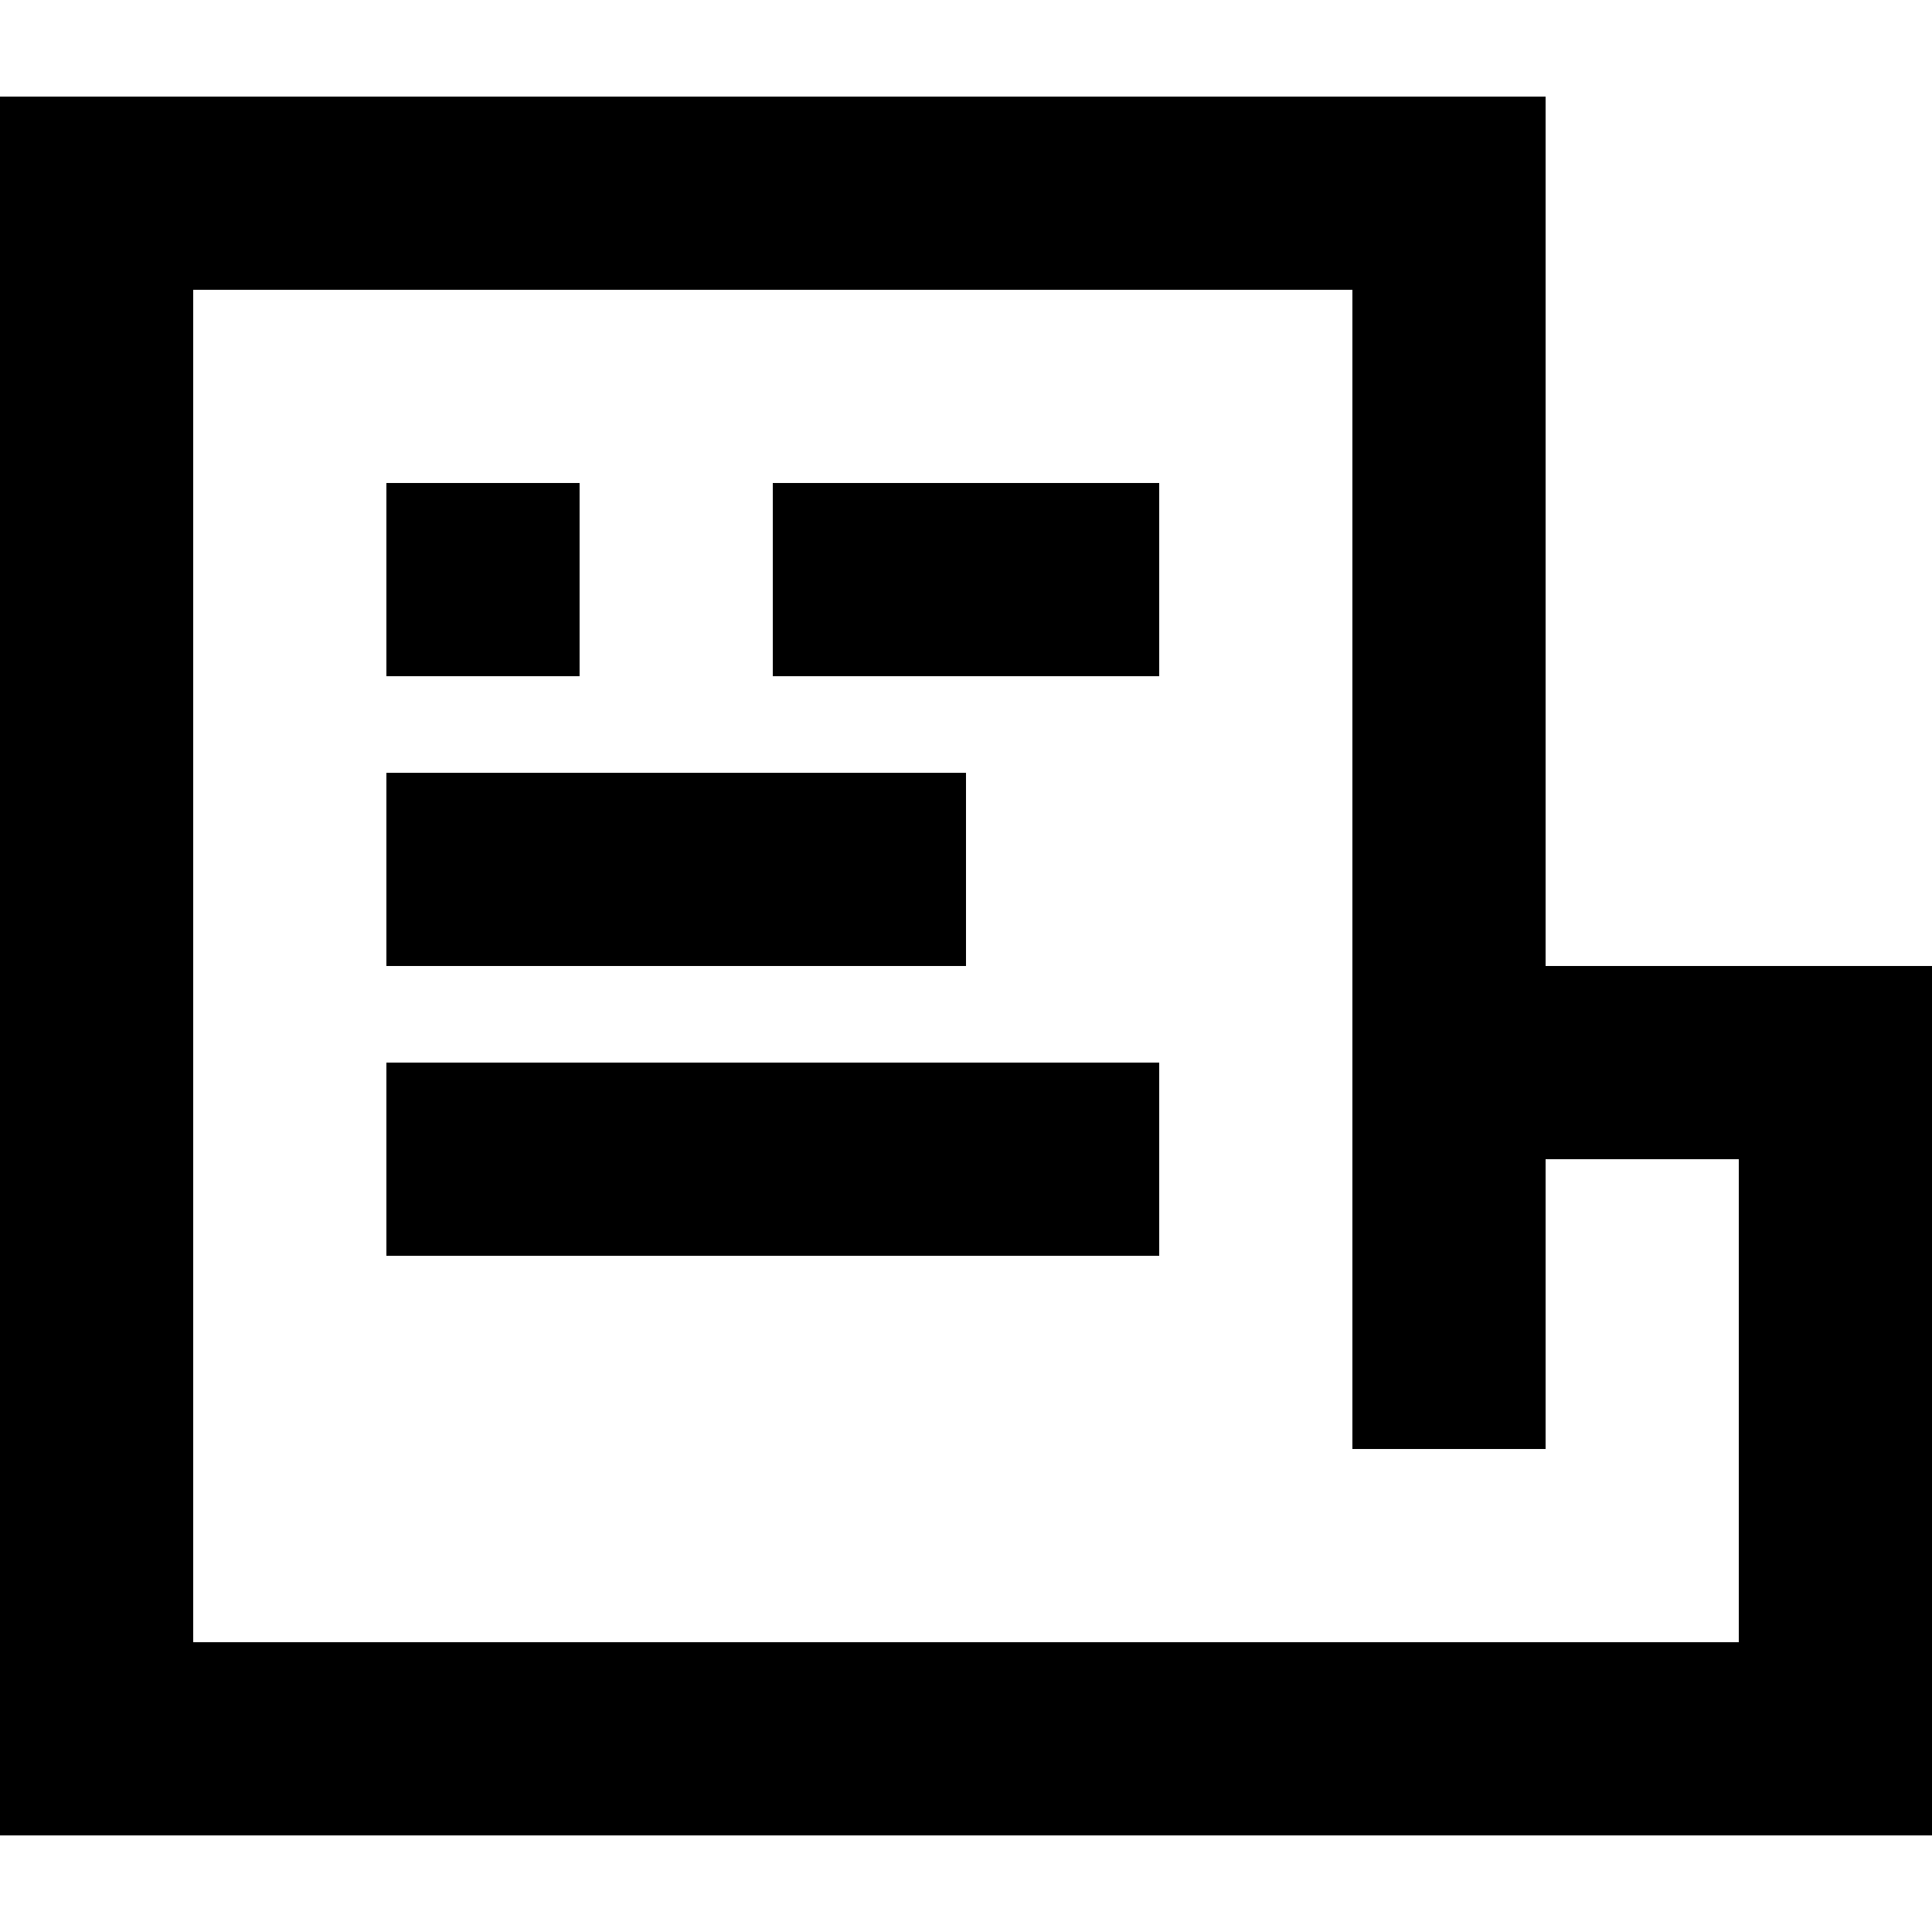 <?xml version="1.0" encoding="iso-8859-1"?>
<!-- Generator: Adobe Illustrator 19.0.0, SVG Export Plug-In . SVG Version: 6.00 Build 0)  -->
<svg version="1.1" id="Layer_1" xmlns="http://www.w3.org/2000/svg" xmlns:xlink="http://www.w3.org/1999/xlink" x="0px" y="0px"
	 viewBox="0 0 426.667 426.667" style="enable-background:new 0 0 426.667 426.667;" xml:space="preserve">
<g>
	<g>
		<rect x="85.333" y="106.667" width="42.667" height="42.667"/>
	</g>
</g>
<g>
	<g>
		<rect x="170.667" y="106.667" width="85.333" height="42.667"/>
	</g>
</g>
<g>
	<g>
		<rect x="85.333" y="170.667" width="128" height="42.667"/>
	</g>
</g>
<g>
	<g>
		<rect x="85.333" y="234.667" width="170.667" height="42.667"/>
	</g>
</g>
<g>
	<g>
		<polygon points="42.667,362.667 42.667,64 298.667,64 298.667,320 341.333,320 341.333,21.333 0,21.333 0,405.333 
			426.667,405.333 426.667,362.667 		"/>
	</g>
</g>
<g>
	<g>
		<rect x="384" y="213.333" width="42.667" height="192"/>
	</g>
</g>
<g>
	<g>
		<rect x="341.333" y="213.333" width="85.333" height="42.667"/>
	</g>
</g>
<g>
</g>
<g>
</g>
<g>
</g>
<g>
</g>
<g>
</g>
<g>
</g>
<g>
</g>
<g>
</g>
<g>
</g>
<g>
</g>
<g>
</g>
<g>
</g>
<g>
</g>
<g>
</g>
<g>
</g>
</svg>
